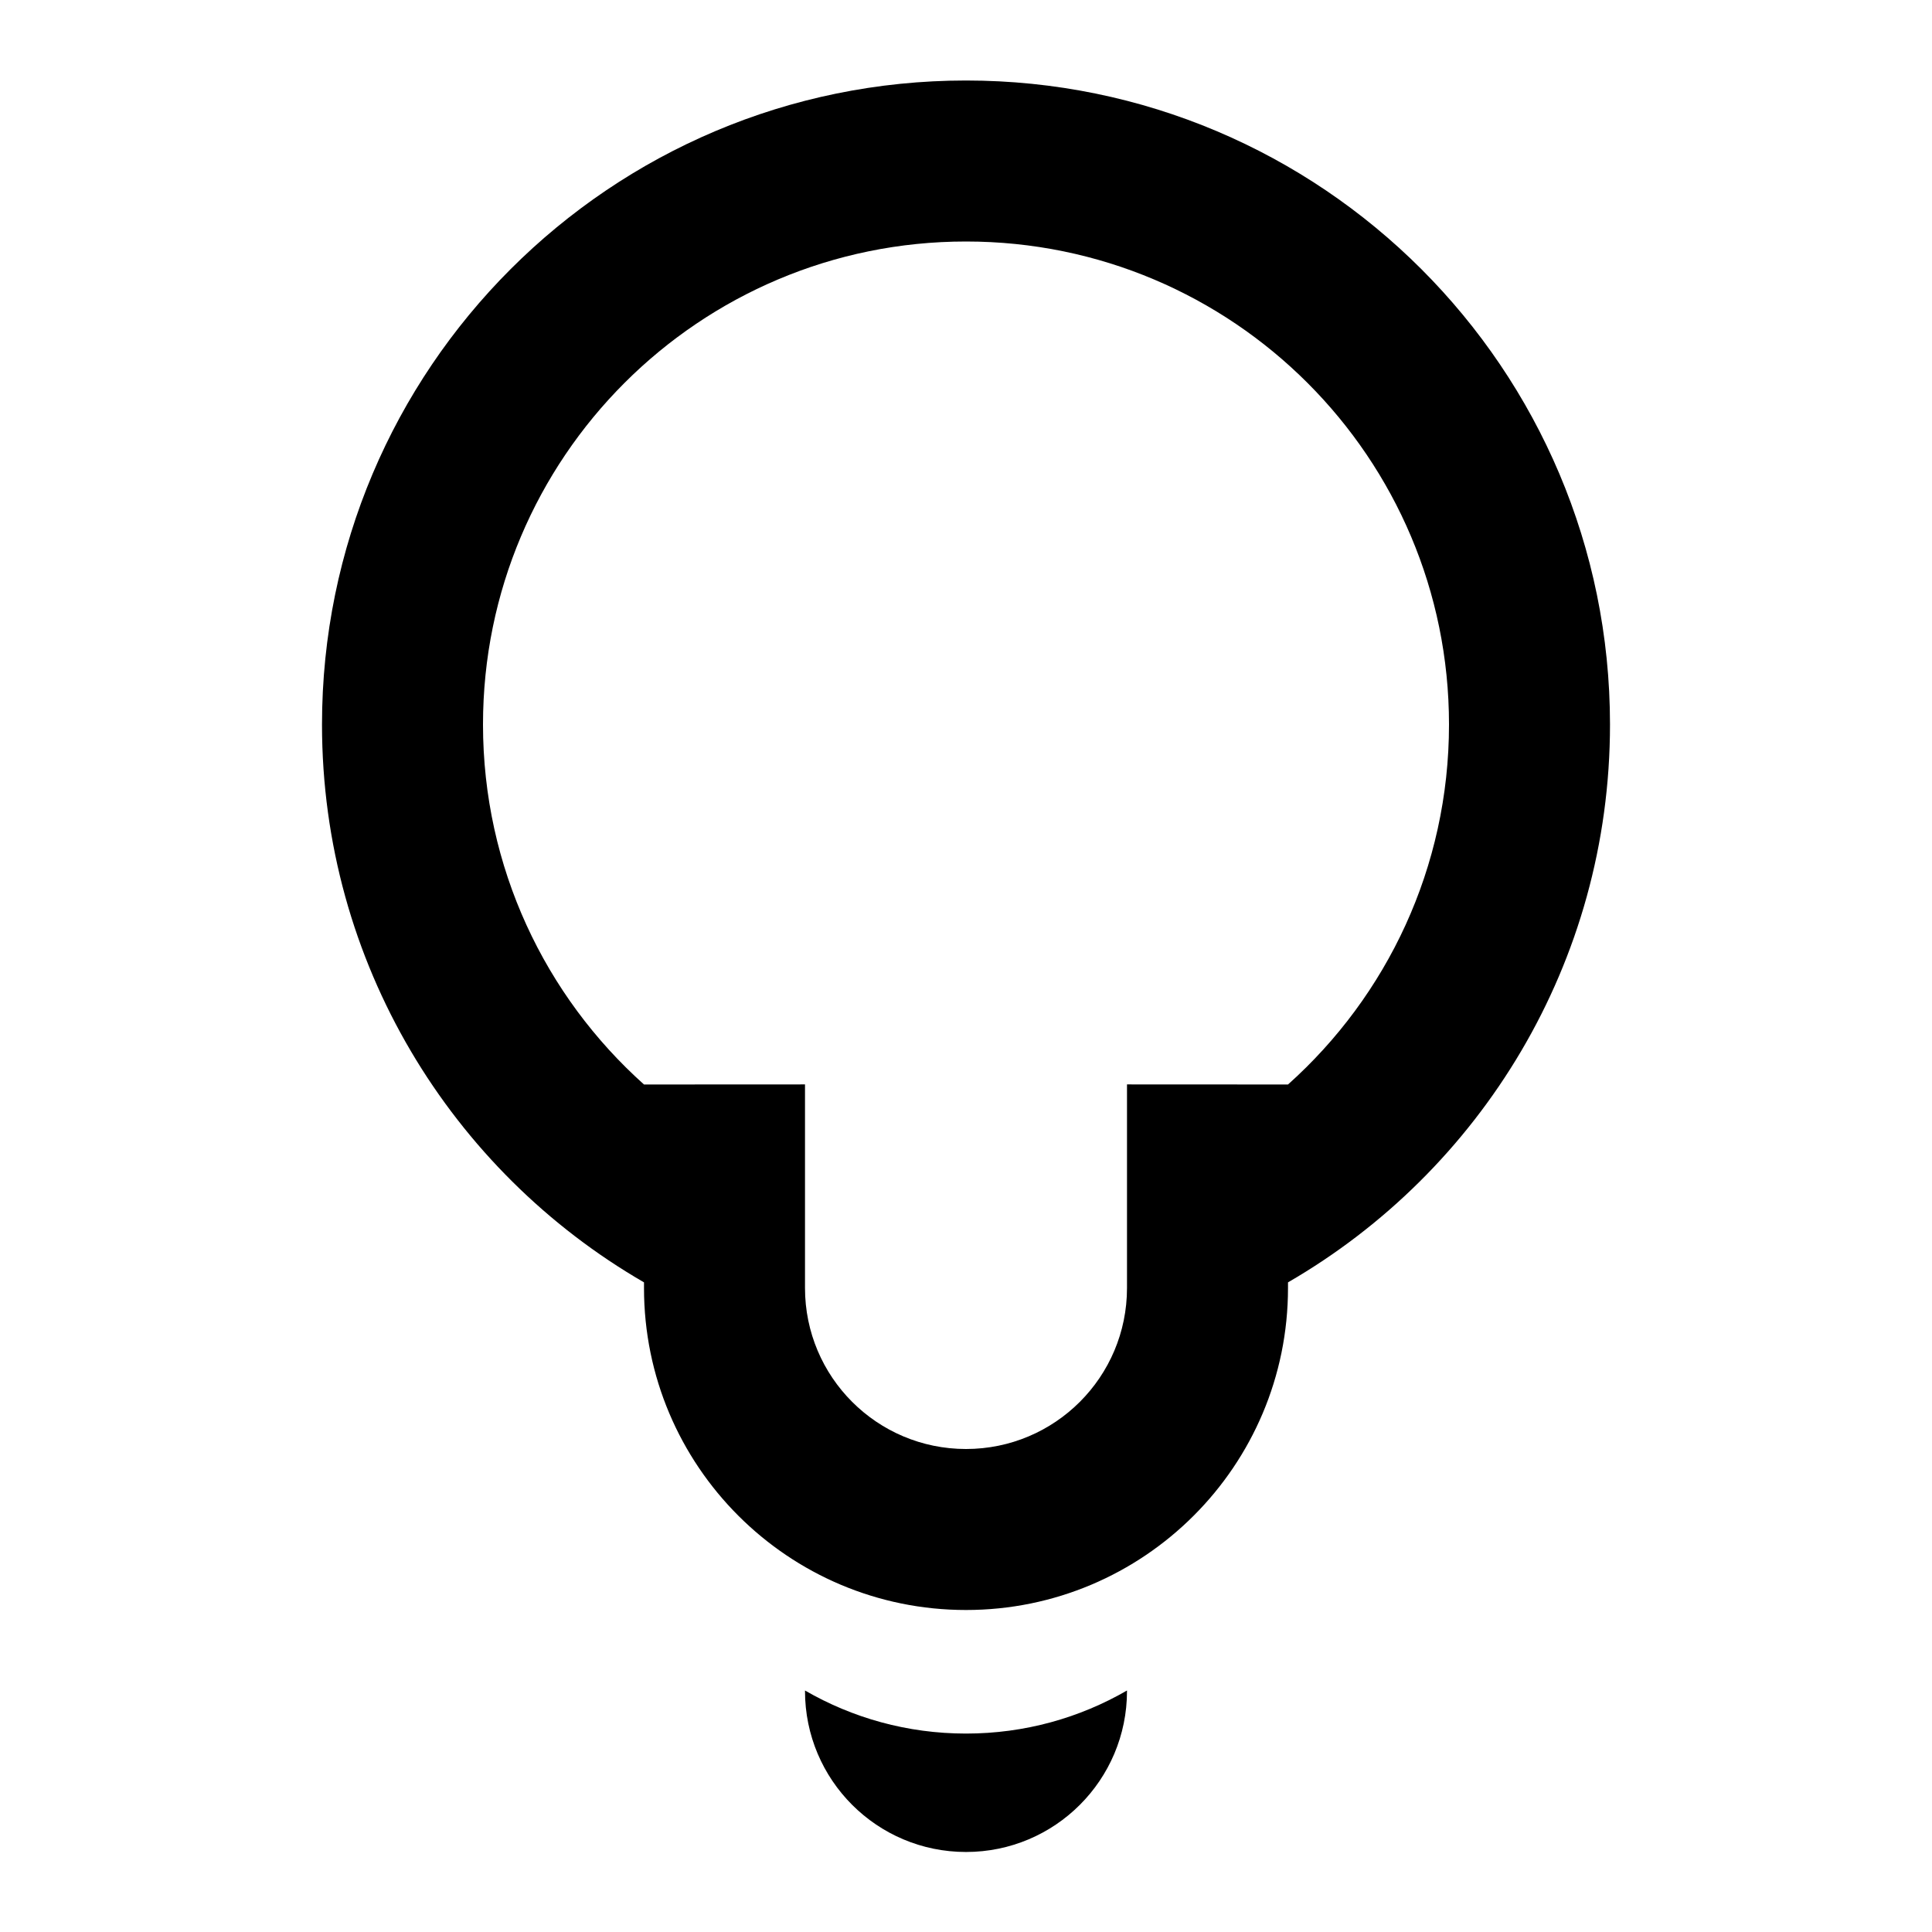 <svg xmlns='http://www.w3.org/2000/svg' id='icons_bulb' viewBox='0 0 24 24'>
<path fill-rule='evenodd' clip-rule='evenodd' d='M4 9C4 11.961 5.609 14.547 8 15.93L8 16C8 18.209 9.791 20 12 20C14.209 20 16 18.209 16 16L16 15.93C18.391 14.547 20 11.961 20 9C20 4.582 16.418 1 12 1C7.582 1 4 4.582 4 9zM16 13.472C17.228 12.374 18 10.777 18 9C18 5.686 15.314 3 12 3C8.686 3 6 5.686 6 9C6 10.777 6.773 12.374 8 13.472L10 13.471L10 16C10 17.105 10.895 18 12 18C13.105 18 14 17.105 14 16L14 13.471L16 13.472z' />
<path d='M10 21.006L10 21C10.588 21.34 11.271 21.535 12 21.535C12.729 21.535 13.412 21.34 14 21L14 21.006C14 22.111 13.105 23.006 12 23.006C10.895 23.006 10 22.111 10 21.006z' />
</svg>